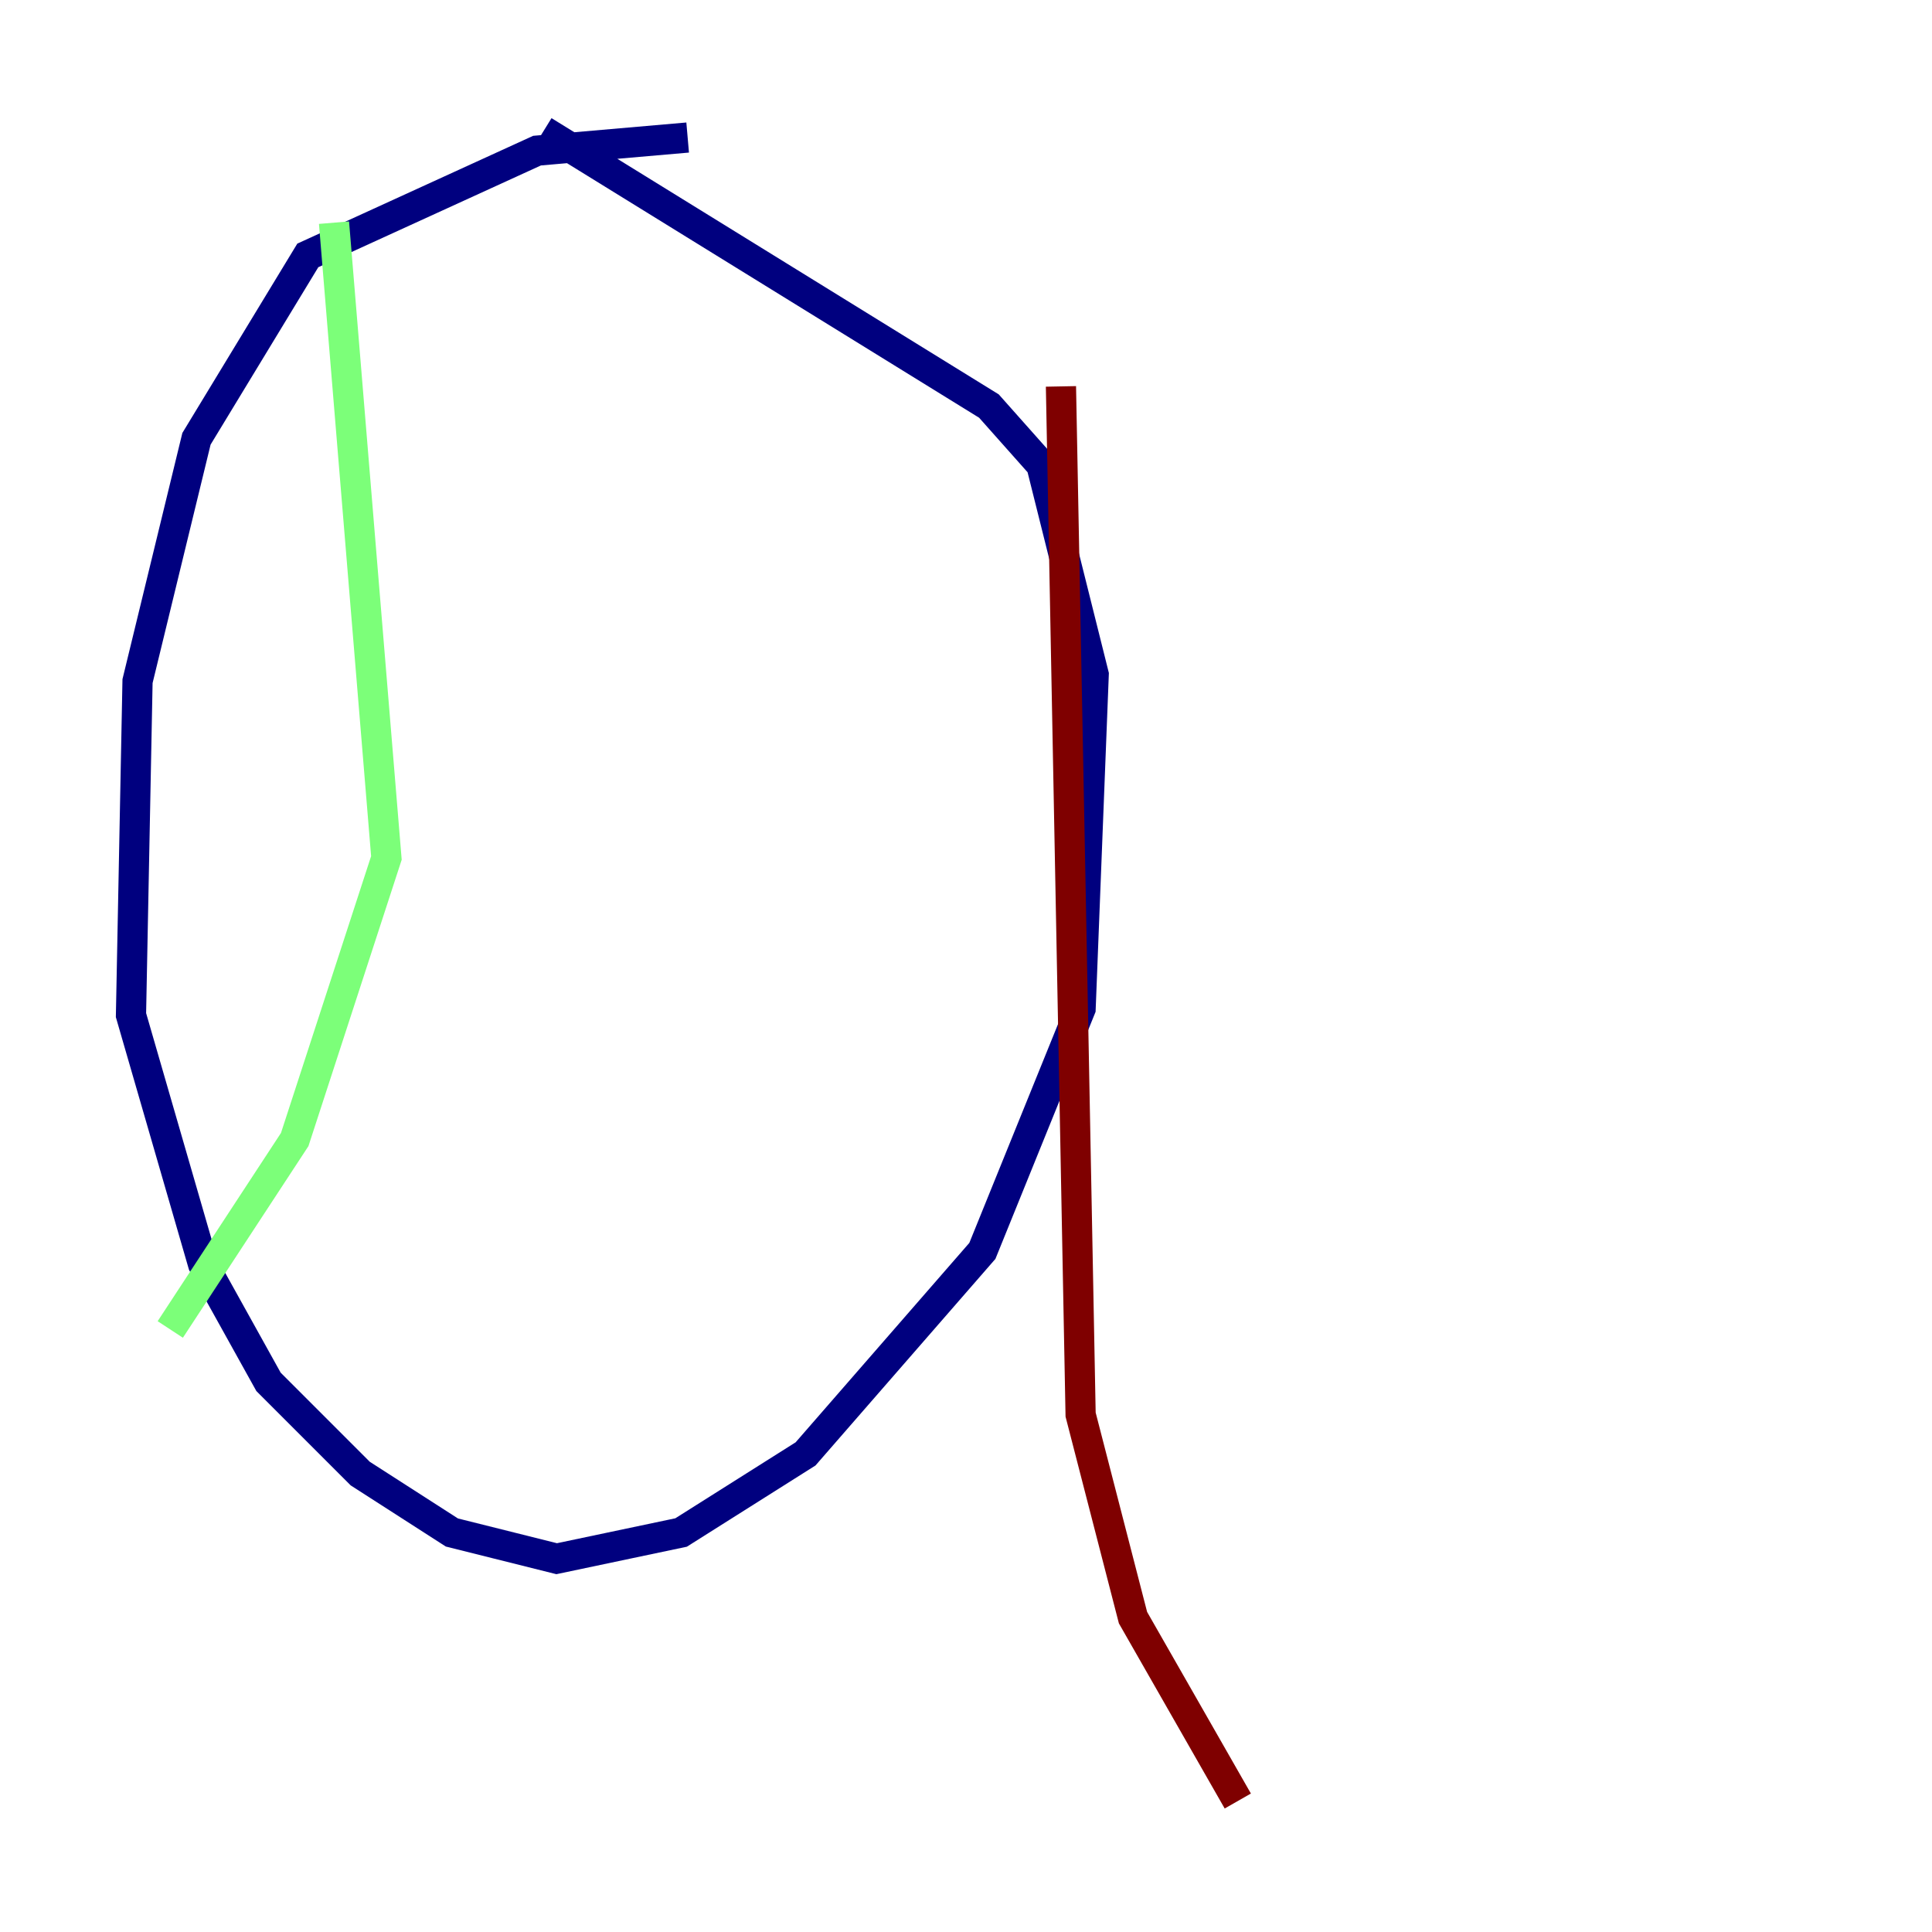 <?xml version="1.0" encoding="utf-8" ?>
<svg baseProfile="tiny" height="128" version="1.2" viewBox="0,0,128,128" width="128" xmlns="http://www.w3.org/2000/svg" xmlns:ev="http://www.w3.org/2001/xml-events" xmlns:xlink="http://www.w3.org/1999/xlink"><defs /><polyline fill="none" points="45.559,9.112 35.58,9.98 20.393,16.922 13.017,29.071 9.112,45.125 8.678,67.254 13.451,83.742 17.79,91.552 23.864,97.627 29.939,101.532 36.881,103.268 45.125,101.532 53.37,96.325 65.085,82.875 71.593,66.82 72.461,44.691 68.99,30.807 65.519,26.902 36.014,8.678" stroke="#00007f" stroke-width="2" /><polyline fill="none" points="22.129,14.752 25.6,56.841 19.525,75.498 11.281,88.081" stroke="#7cff79" stroke-width="2" /><polyline fill="none" points="70.291,25.6 71.593,93.722 75.064,107.173 82.007,119.322" stroke="#7f0000" stroke-width="2" /></svg>